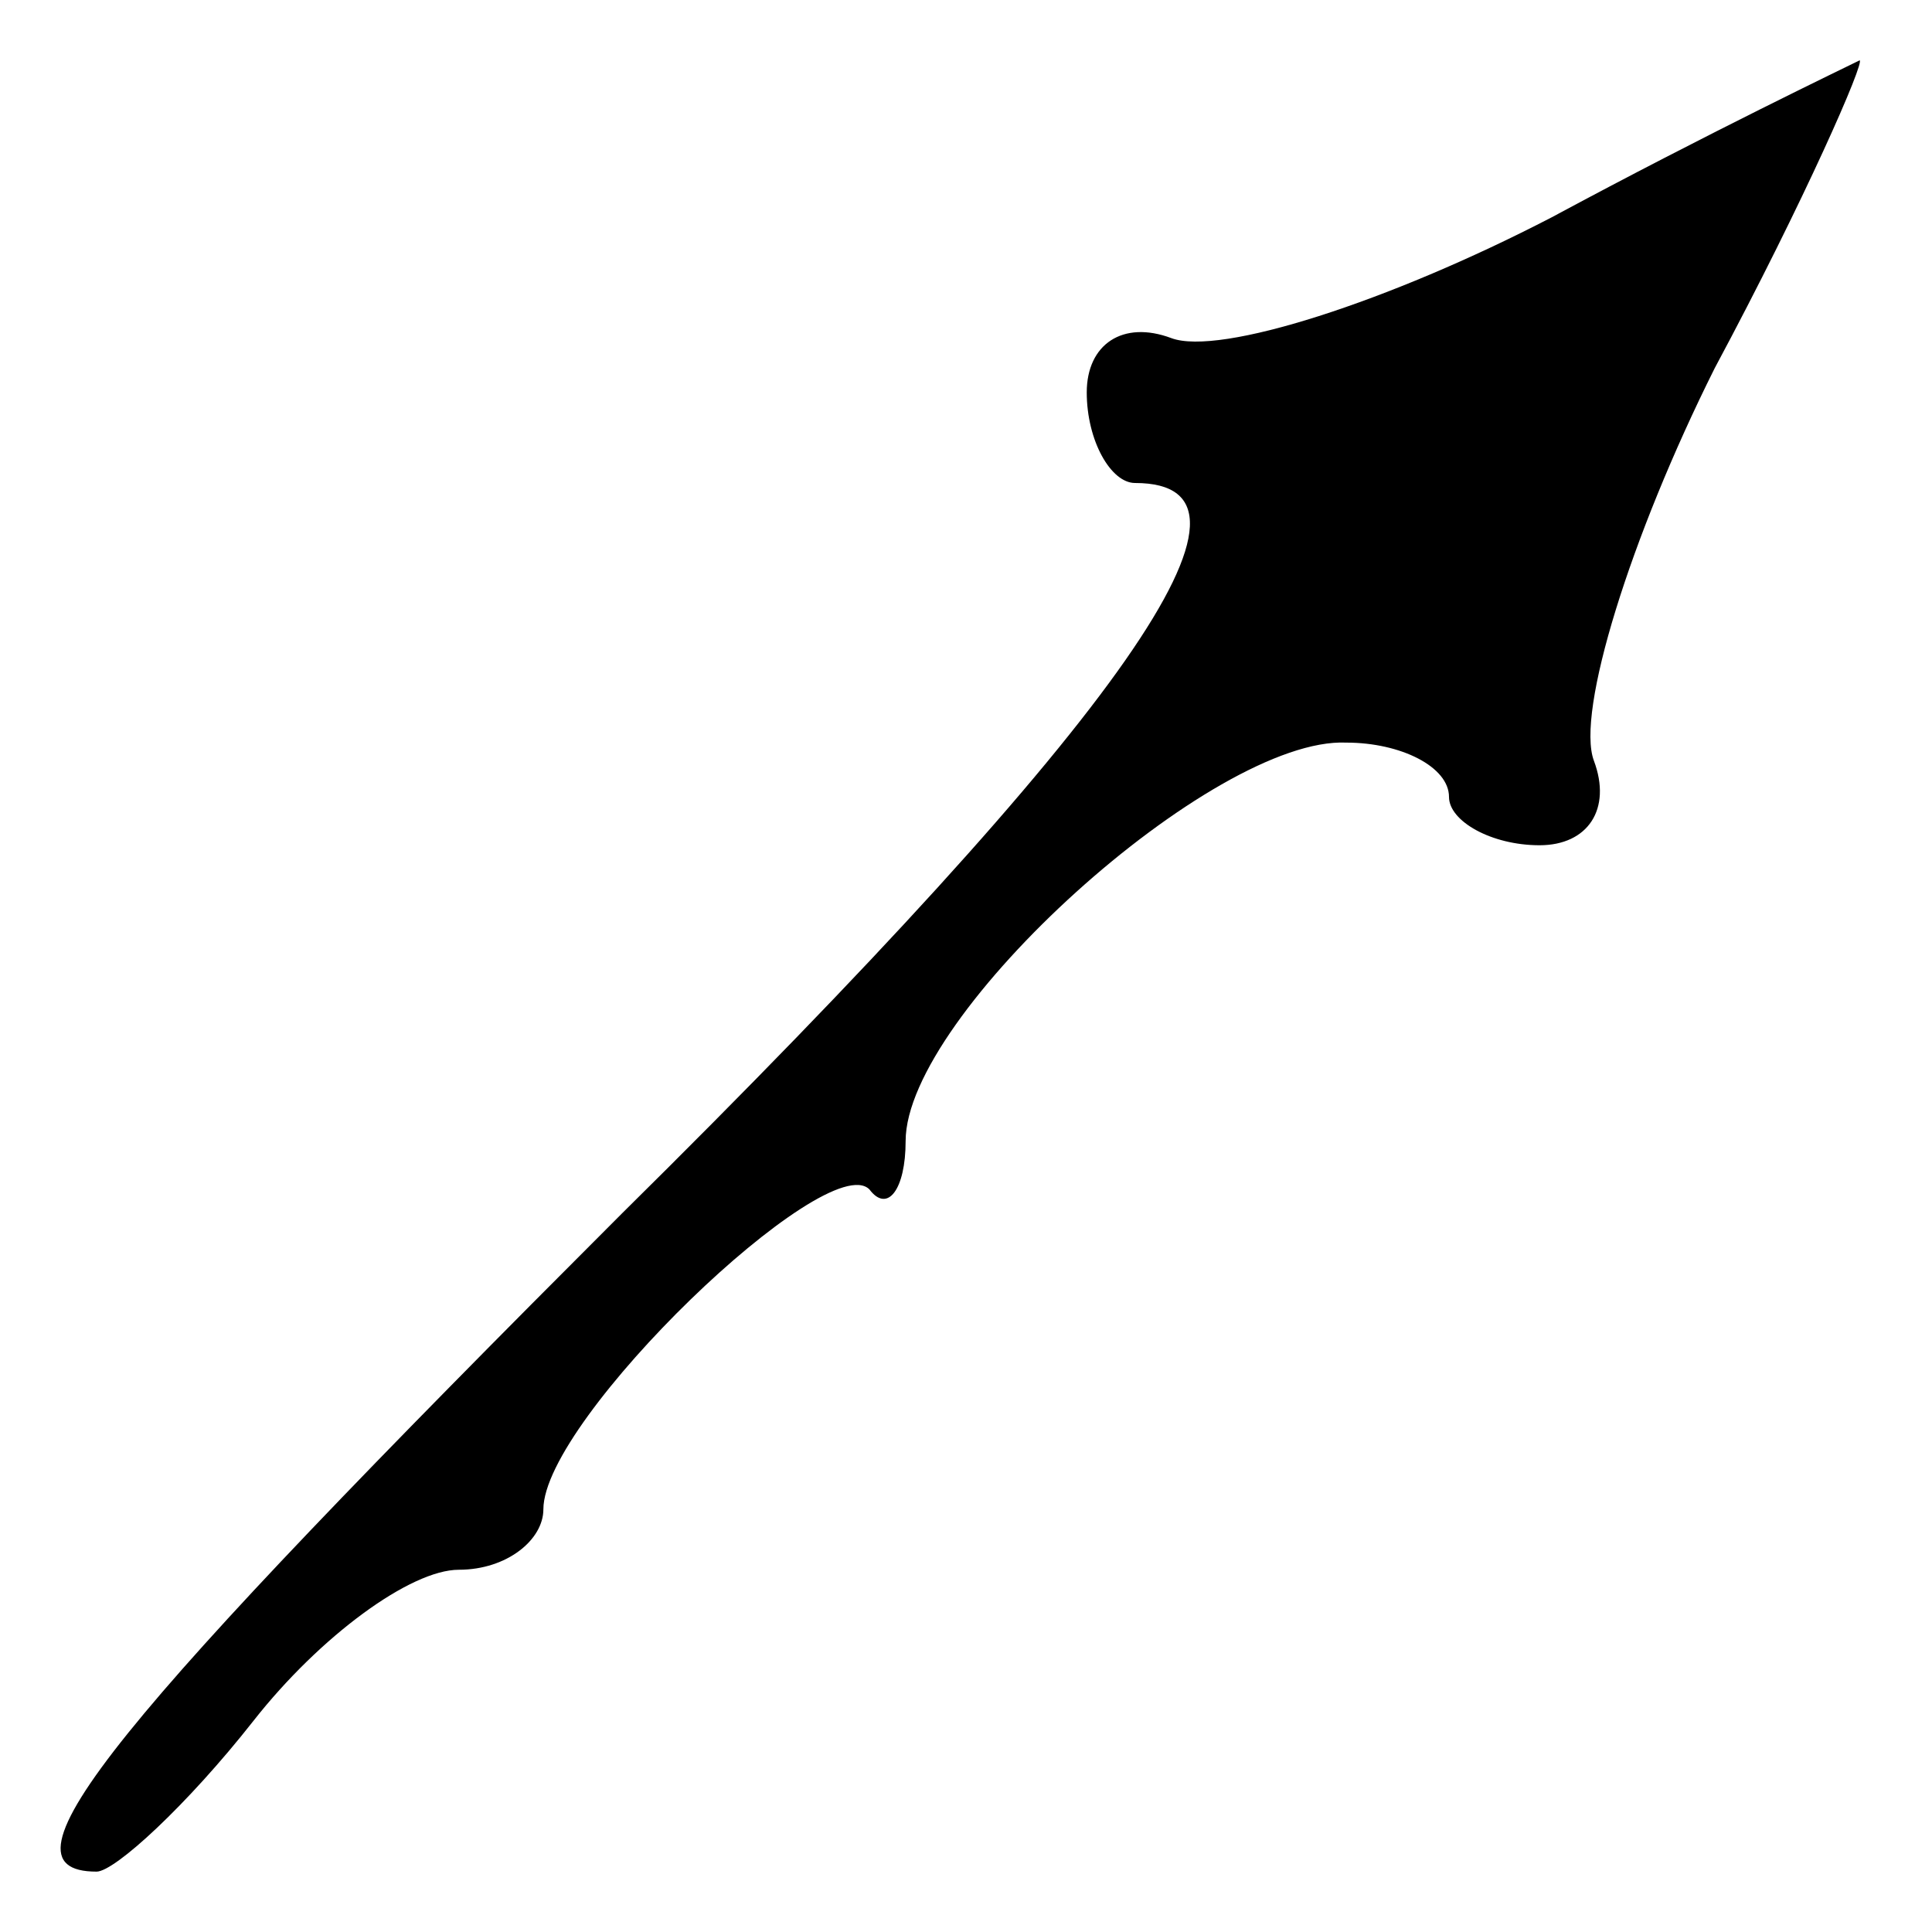 <?xml version="1.0" standalone="no"?>
<!DOCTYPE svg PUBLIC "-//W3C//DTD SVG 20010904//EN"
 "http://www.w3.org/TR/2001/REC-SVG-20010904/DTD/svg10.dtd">
<svg version="1.0" xmlns="http://www.w3.org/2000/svg"
 width="32pt" height="32pt" viewBox="0 0 32 32"
 preserveAspectRatio="xMidYMid meet">
<g transform="translate(0,32) scale(0.1,-0.1)"
fill="#000000" stroke="none">
<path fill="#000000" stroke="none" d="M257 284 c-27 -14 -55 -23 -63 -20 -8
3 -14 -1 -14 -9 0 -8 4 -15 8 -15 25 0 -1 -38 -85 -121 -84 -84 -105 -109 -87
-109 3 0 15 11 26 25 11 14 26 25 34 25 8 0 14 5 14 10 0 15 47 60 54 53 3 -4
6 0 6 8 0 21 51 67 73 66 9 0 17 -4 17 -9 0 -4 7 -8 15 -8 8 0 12 6 9 14 -3 8
6 37 20 65 15 28 25 51 24 51 -2 -1 -25 -12 -51 -26z"/>
</g>
</svg>
